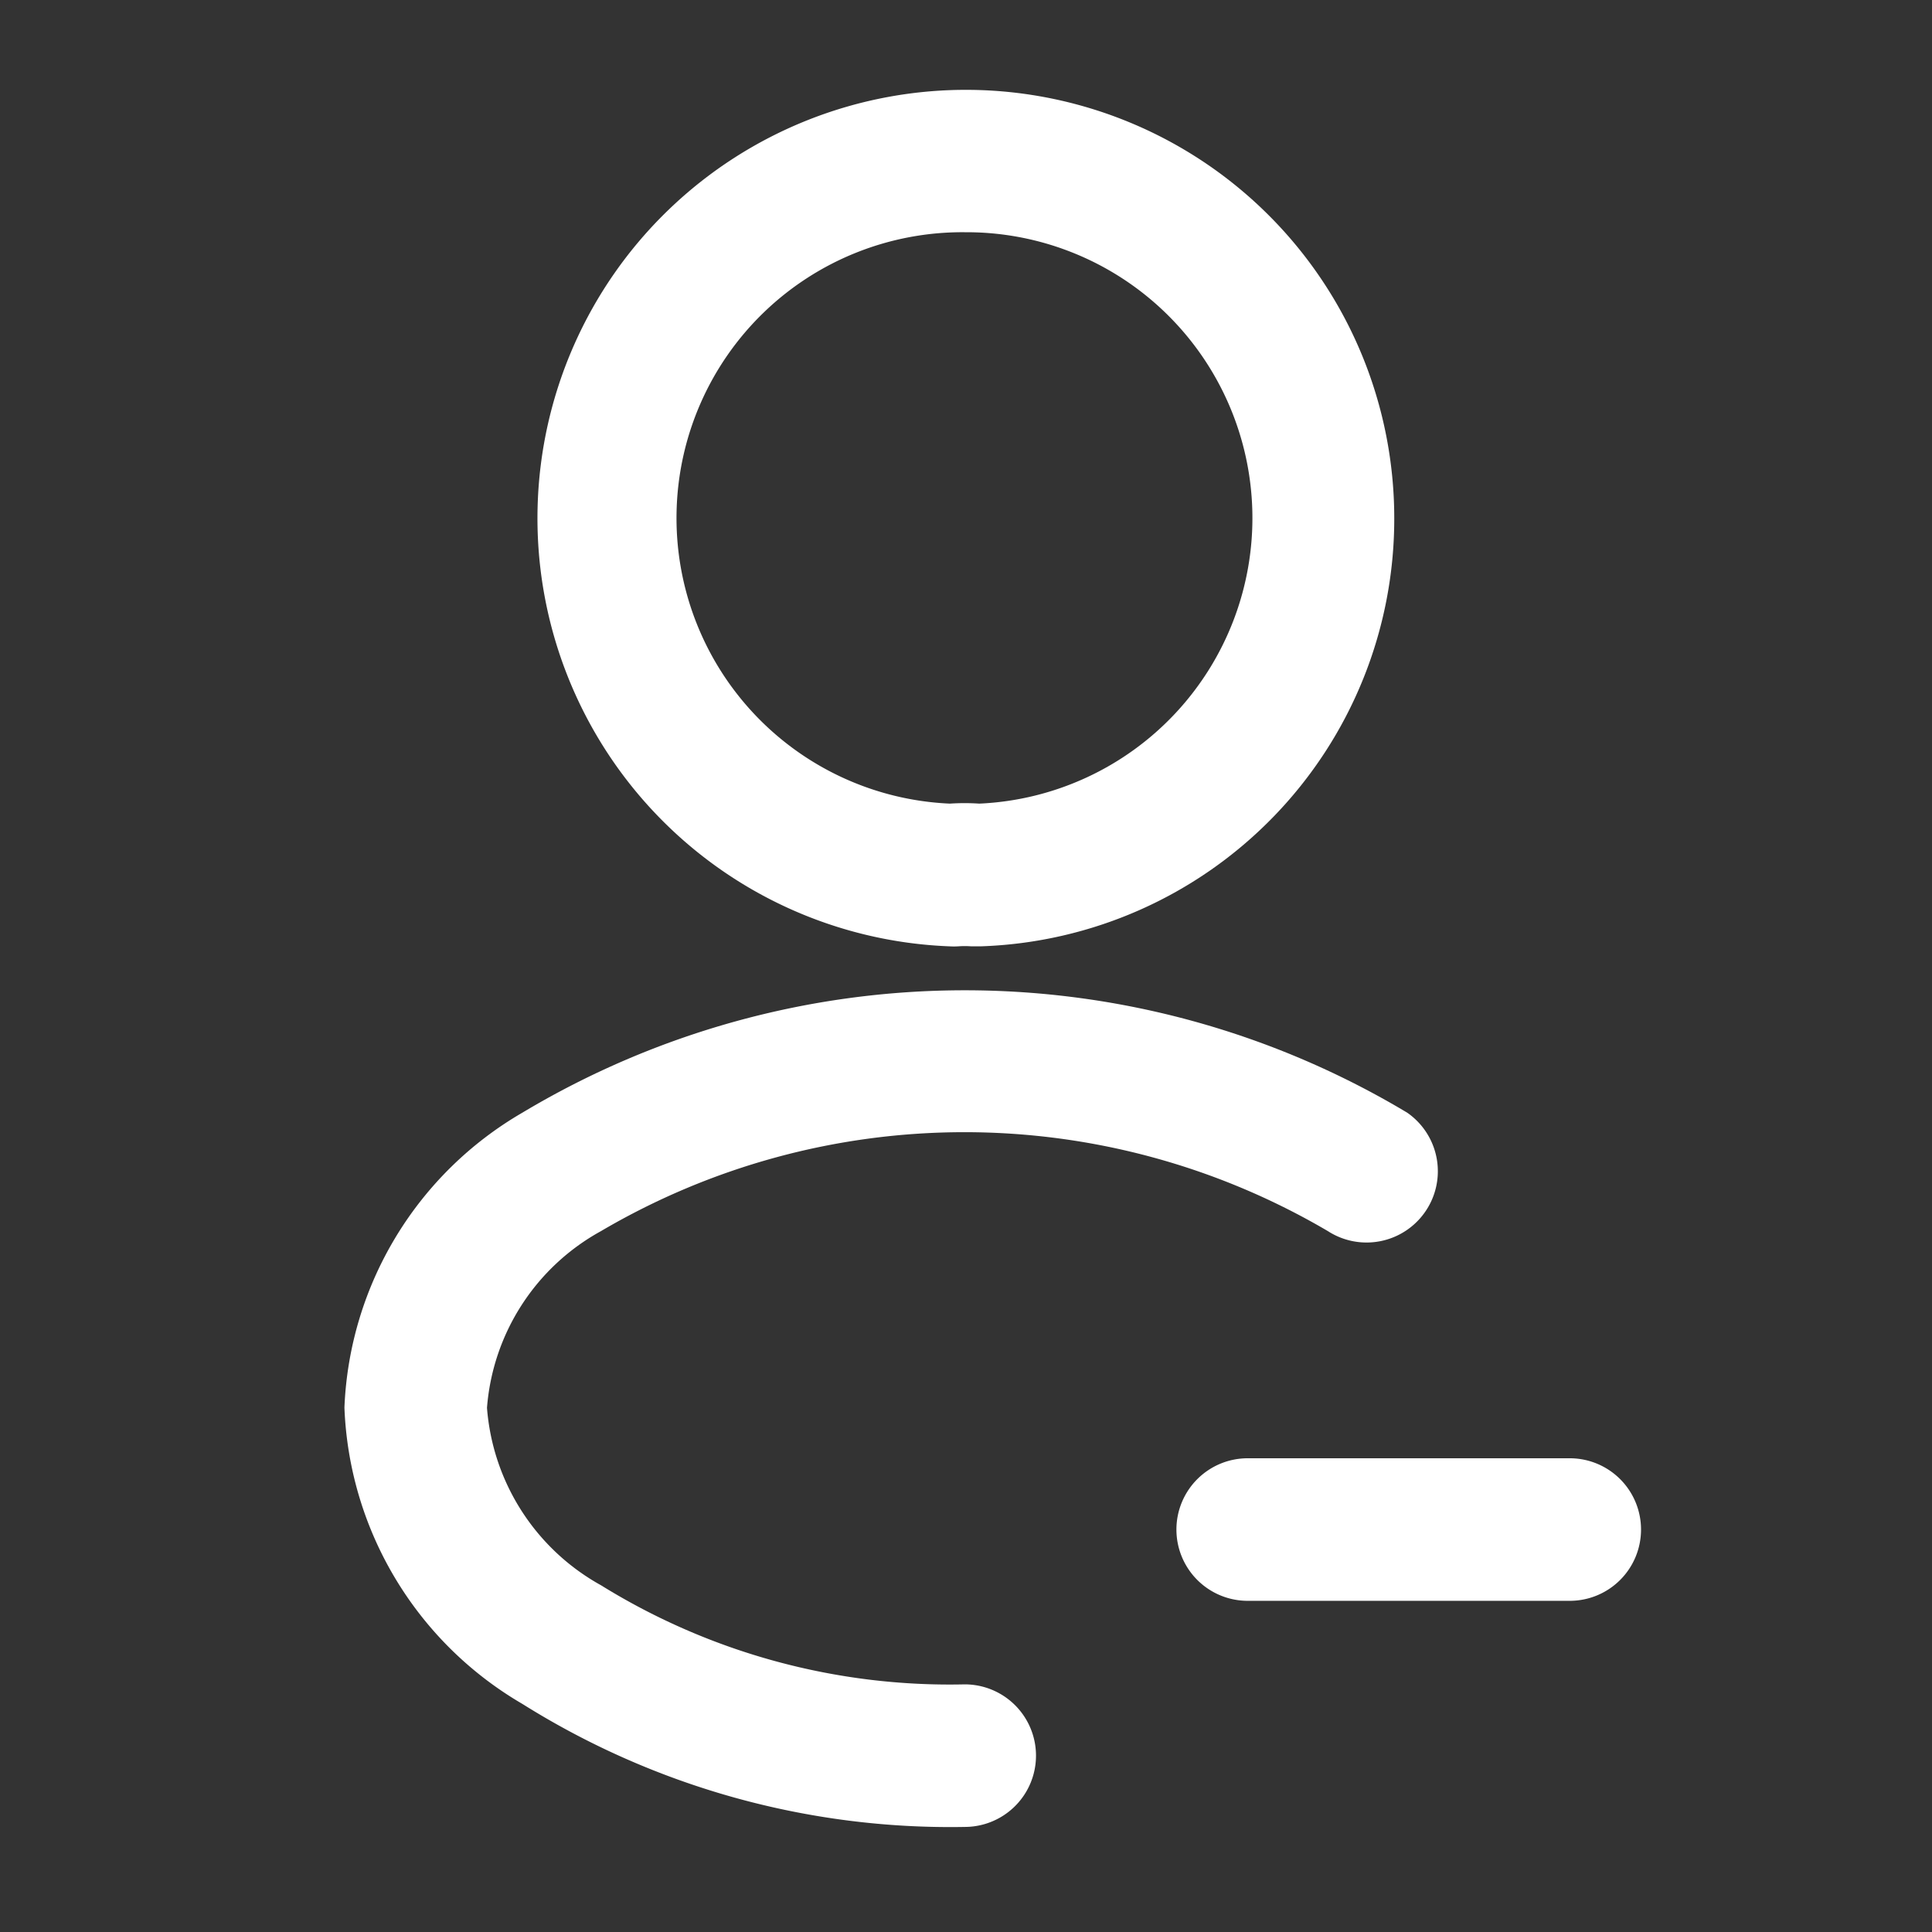 <svg xmlns="http://www.w3.org/2000/svg" width="13.552" height="13.552" viewBox="0 0 13.552 13.552"><rect x="0" y="0" width="13.552" height="13.552" fill="#333333" stroke="none"/><g transform="translate(0)"><path d="M2.259.5H0A.5.5,0,0,1-.5,0,.5.5,0,0,1,0-.5H2.259a.5.5,0,0,1,.5.5A.5.5,0,0,1,2.259.5Z" transform="translate(8.752 10.729)" fill="#fff"/><path d="M2.6,5.509l-.05,0a.632.632,0,0,0-.091,0,.5.5,0,0,1-.062,0,3.005,3.005,0,1,1,3.12-3,3,3,0,0,1-2.9,3ZM2.507.5A2.005,2.005,0,0,0,2.4,4.508a1.553,1.553,0,0,1,.206,0A2.005,2.005,0,0,0,2.507.5Z" transform="translate(4.263 1.129)" fill="#fff"/><path d="M3.854,5.373A5.648,5.648,0,0,1,.748,4.51,2.517,2.517,0,0,1-.5,2.431,2.509,2.509,0,0,1,.748.363a6.038,6.038,0,0,1,6.207,0,.5.5,0,0,1-.556.831,5.03,5.03,0,0,0-5.1,0A1.551,1.551,0,0,0,.5,2.433a1.559,1.559,0,0,0,.8,1.245,4.643,4.643,0,0,0,2.551.695.5.5,0,1,1,0,1Z" transform="translate(2.916 7.442)" fill="#fff"/><path d="M0,0H13.552V13.552H0Z" transform="translate(13.552 13.552) rotate(180)" fill="none" opacity="0"/></g></svg>